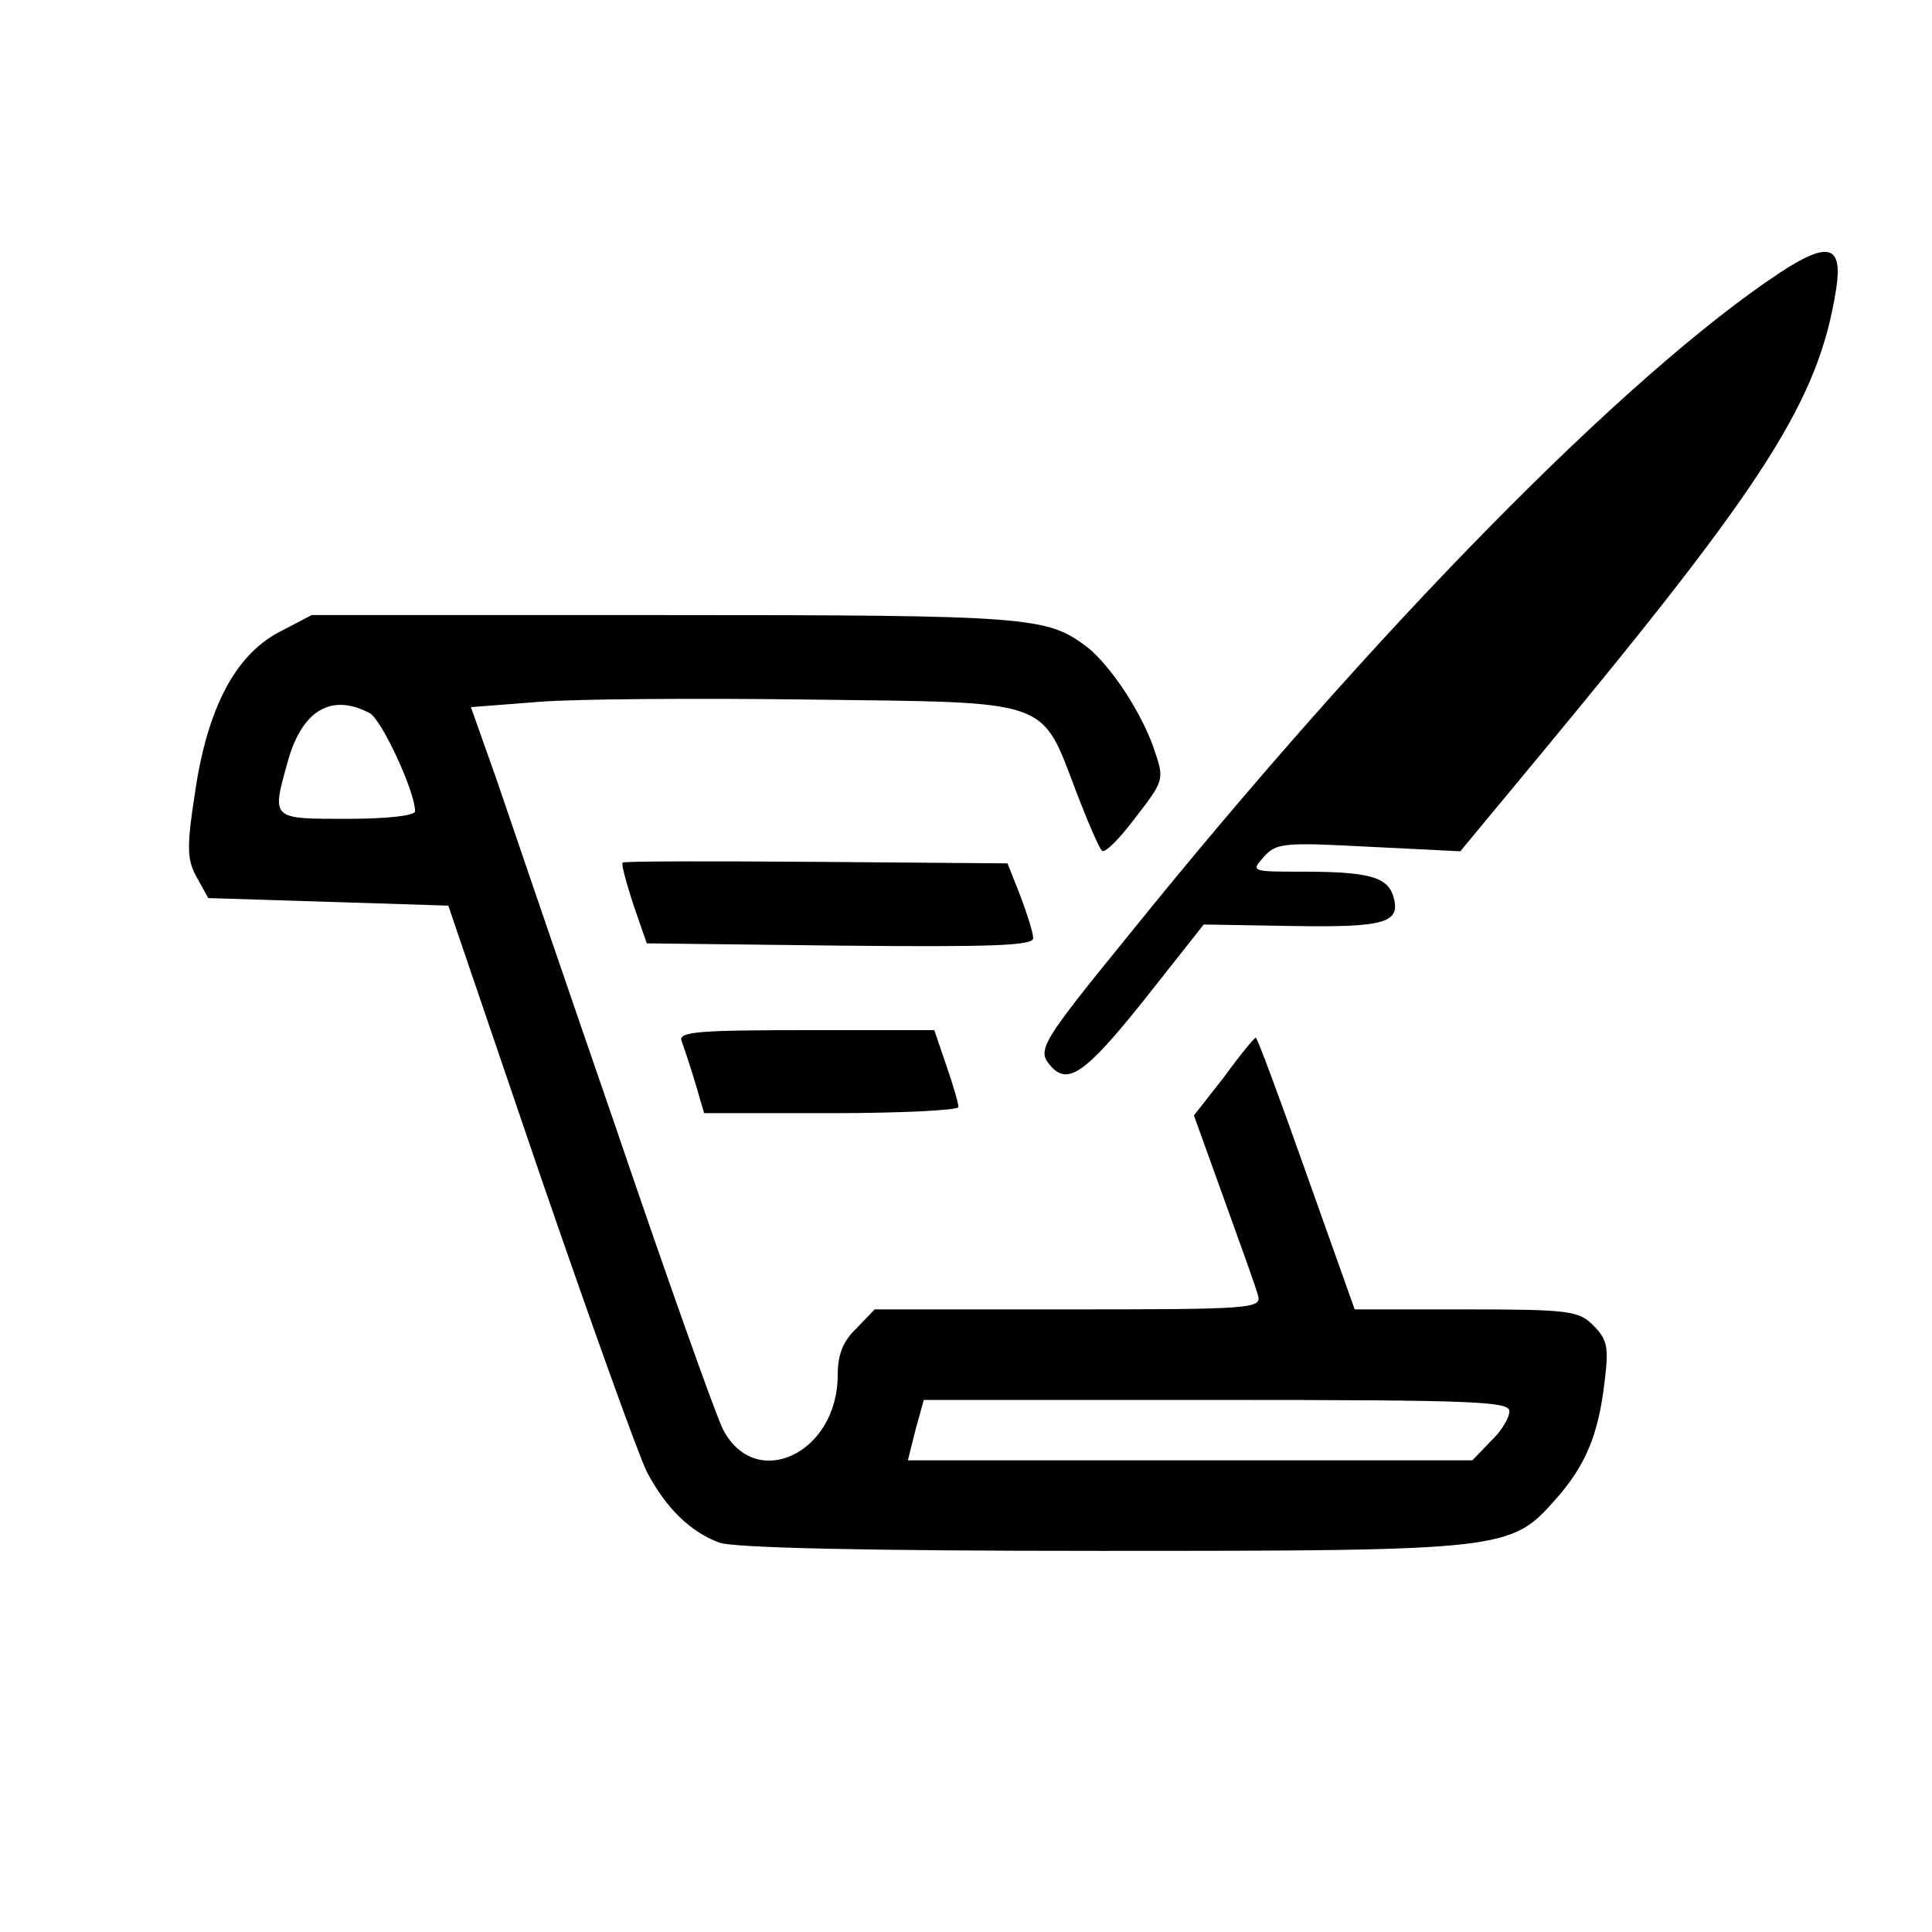 <?xml version="1.0" standalone="no"?>
<!DOCTYPE svg PUBLIC "-//W3C//DTD SVG 20010904//EN"
 "http://www.w3.org/TR/2001/REC-SVG-20010904/DTD/svg10.dtd">
<svg version="1.0" xmlns="http://www.w3.org/2000/svg"
 width="200" height="200" viewBox="0 0 256 205"
 preserveAspectRatio="xMidYMid meet">
<g transform="translate(0,205) scale(0.1,-0.1)"
fill="#000000" stroke="none">
<path d="M2359 1944 c-203 -134 -536 -472 -865 -880 -113 -139 -120 -150 -103
-170 23 -28 46 -13 125 86 l79 100 117 -2 c124 -2 145 4 134 40 -8 25 -33 32
-120 32 -68 0 -69 0 -51 20 16 18 27 19 139 13 l121 -6 111 134 c294 355 364
464 387 611 9 58 -10 64 -74 22z"/>
<path d="M369 1467 c-58 -31 -95 -102 -111 -215 -11 -71 -10 -87 3 -110 l15
-27 159 -5 159 -5 121 -355 c67 -195 131 -373 142 -395 25 -48 58 -80 96 -94
19 -7 192 -11 506 -11 535 0 543 1 602 68 40 45 57 86 65 155 6 47 4 57 -15
76 -19 19 -32 21 -168 21 l-148 0 -64 180 c-35 99 -65 180 -67 180 -2 0 -21
-23 -42 -52 l-40 -51 40 -111 c22 -61 43 -119 45 -128 5 -17 -12 -18 -251 -18
l-257 0 -24 -25 c-18 -17 -25 -35 -25 -62 0 -104 -109 -155 -152 -72 -10 20
-74 200 -142 400 -69 200 -140 408 -158 461 l-34 96 90 7 c50 4 213 5 363 3
317 -4 302 2 349 -122 15 -39 30 -74 34 -78 3 -5 23 15 44 43 38 49 39 51 26
89 -16 49 -58 113 -90 138 -53 40 -76 42 -560 42 l-467 0 -44 -23z m121 -107
c16 -9 60 -104 60 -130 0 -6 -39 -10 -90 -10 -101 0 -100 -1 -79 75 19 69 58
92 109 65z m1510 -925 c0 -9 -11 -27 -25 -40 l-24 -25 -374 0 -374 0 10 40 11
40 388 0 c343 0 388 -2 388 -15z"/>
<path d="M825 1162 c-2 -2 5 -27 14 -55 l18 -52 256 -3 c202 -2 257 0 256 10
0 7 -8 32 -17 56 l-17 43 -253 2 c-140 1 -255 1 -257 -1z"/>
<path d="M903 926 c3 -8 11 -32 18 -55 l12 -41 169 0 c92 0 168 4 168 8 0 5
-7 29 -16 55 l-16 47 -170 0 c-141 0 -169 -2 -165 -14z"/>
</g>
</svg>
